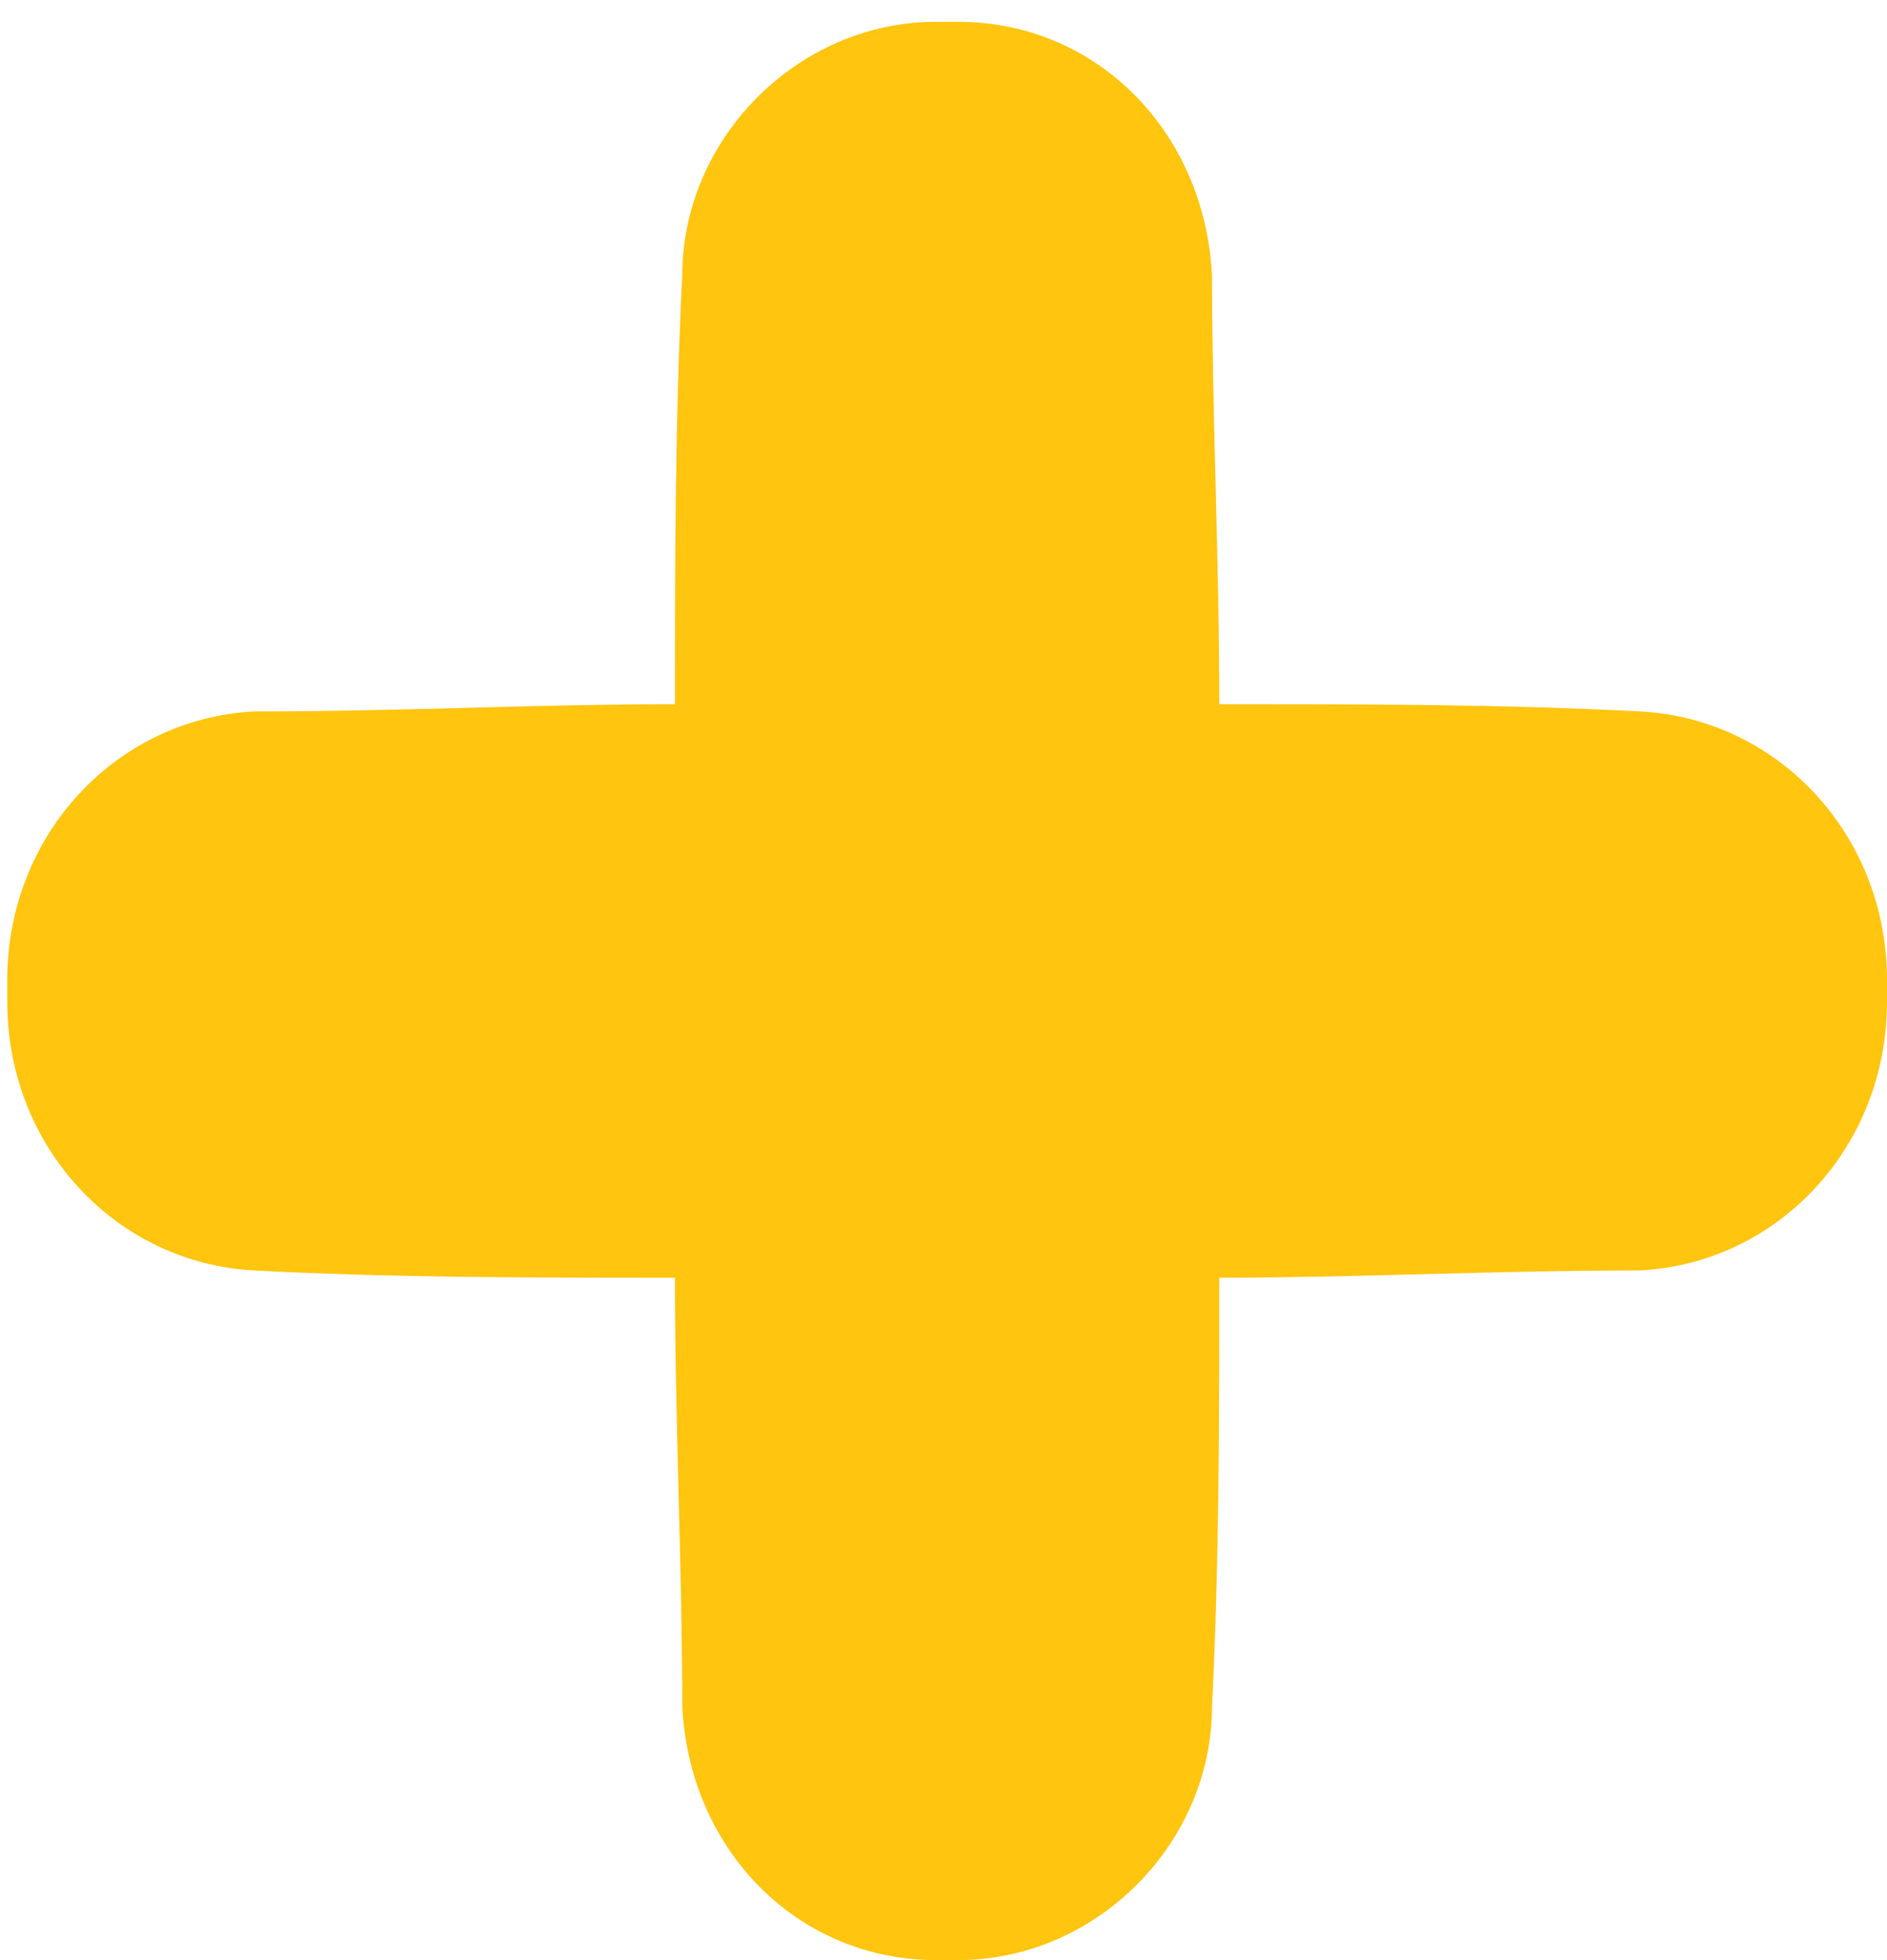 <svg xmlns="http://www.w3.org/2000/svg" viewBox="0 0 26 27"><path fill="#FFC50F" d="M22.6 9.8c-1.9-.1-3.8-.1-5.8-.1 0-2-.1-4-.1-5.9-.1-2-1.6-3.5-3.5-3.5h-.3C11 .3 9.4 1.9 9.4 3.8c-.1 2-.1 4-.1 5.9-1.9 0-3.8.1-5.8.1-1.9.1-3.4 1.7-3.4 3.7v.3c0 2 1.5 3.6 3.4 3.7 1.9.1 3.8.1 5.8.1 0 2 .1 4 .1 5.9.1 2 1.6 3.5 3.5 3.5h.3c1.9 0 3.5-1.6 3.5-3.5.1-2 .1-4 .1-5.9 1.9 0 3.8-.1 5.8-.1 1.9-.1 3.4-1.7 3.4-3.7v-.3c0-2-1.5-3.6-3.4-3.7z"/></svg>
